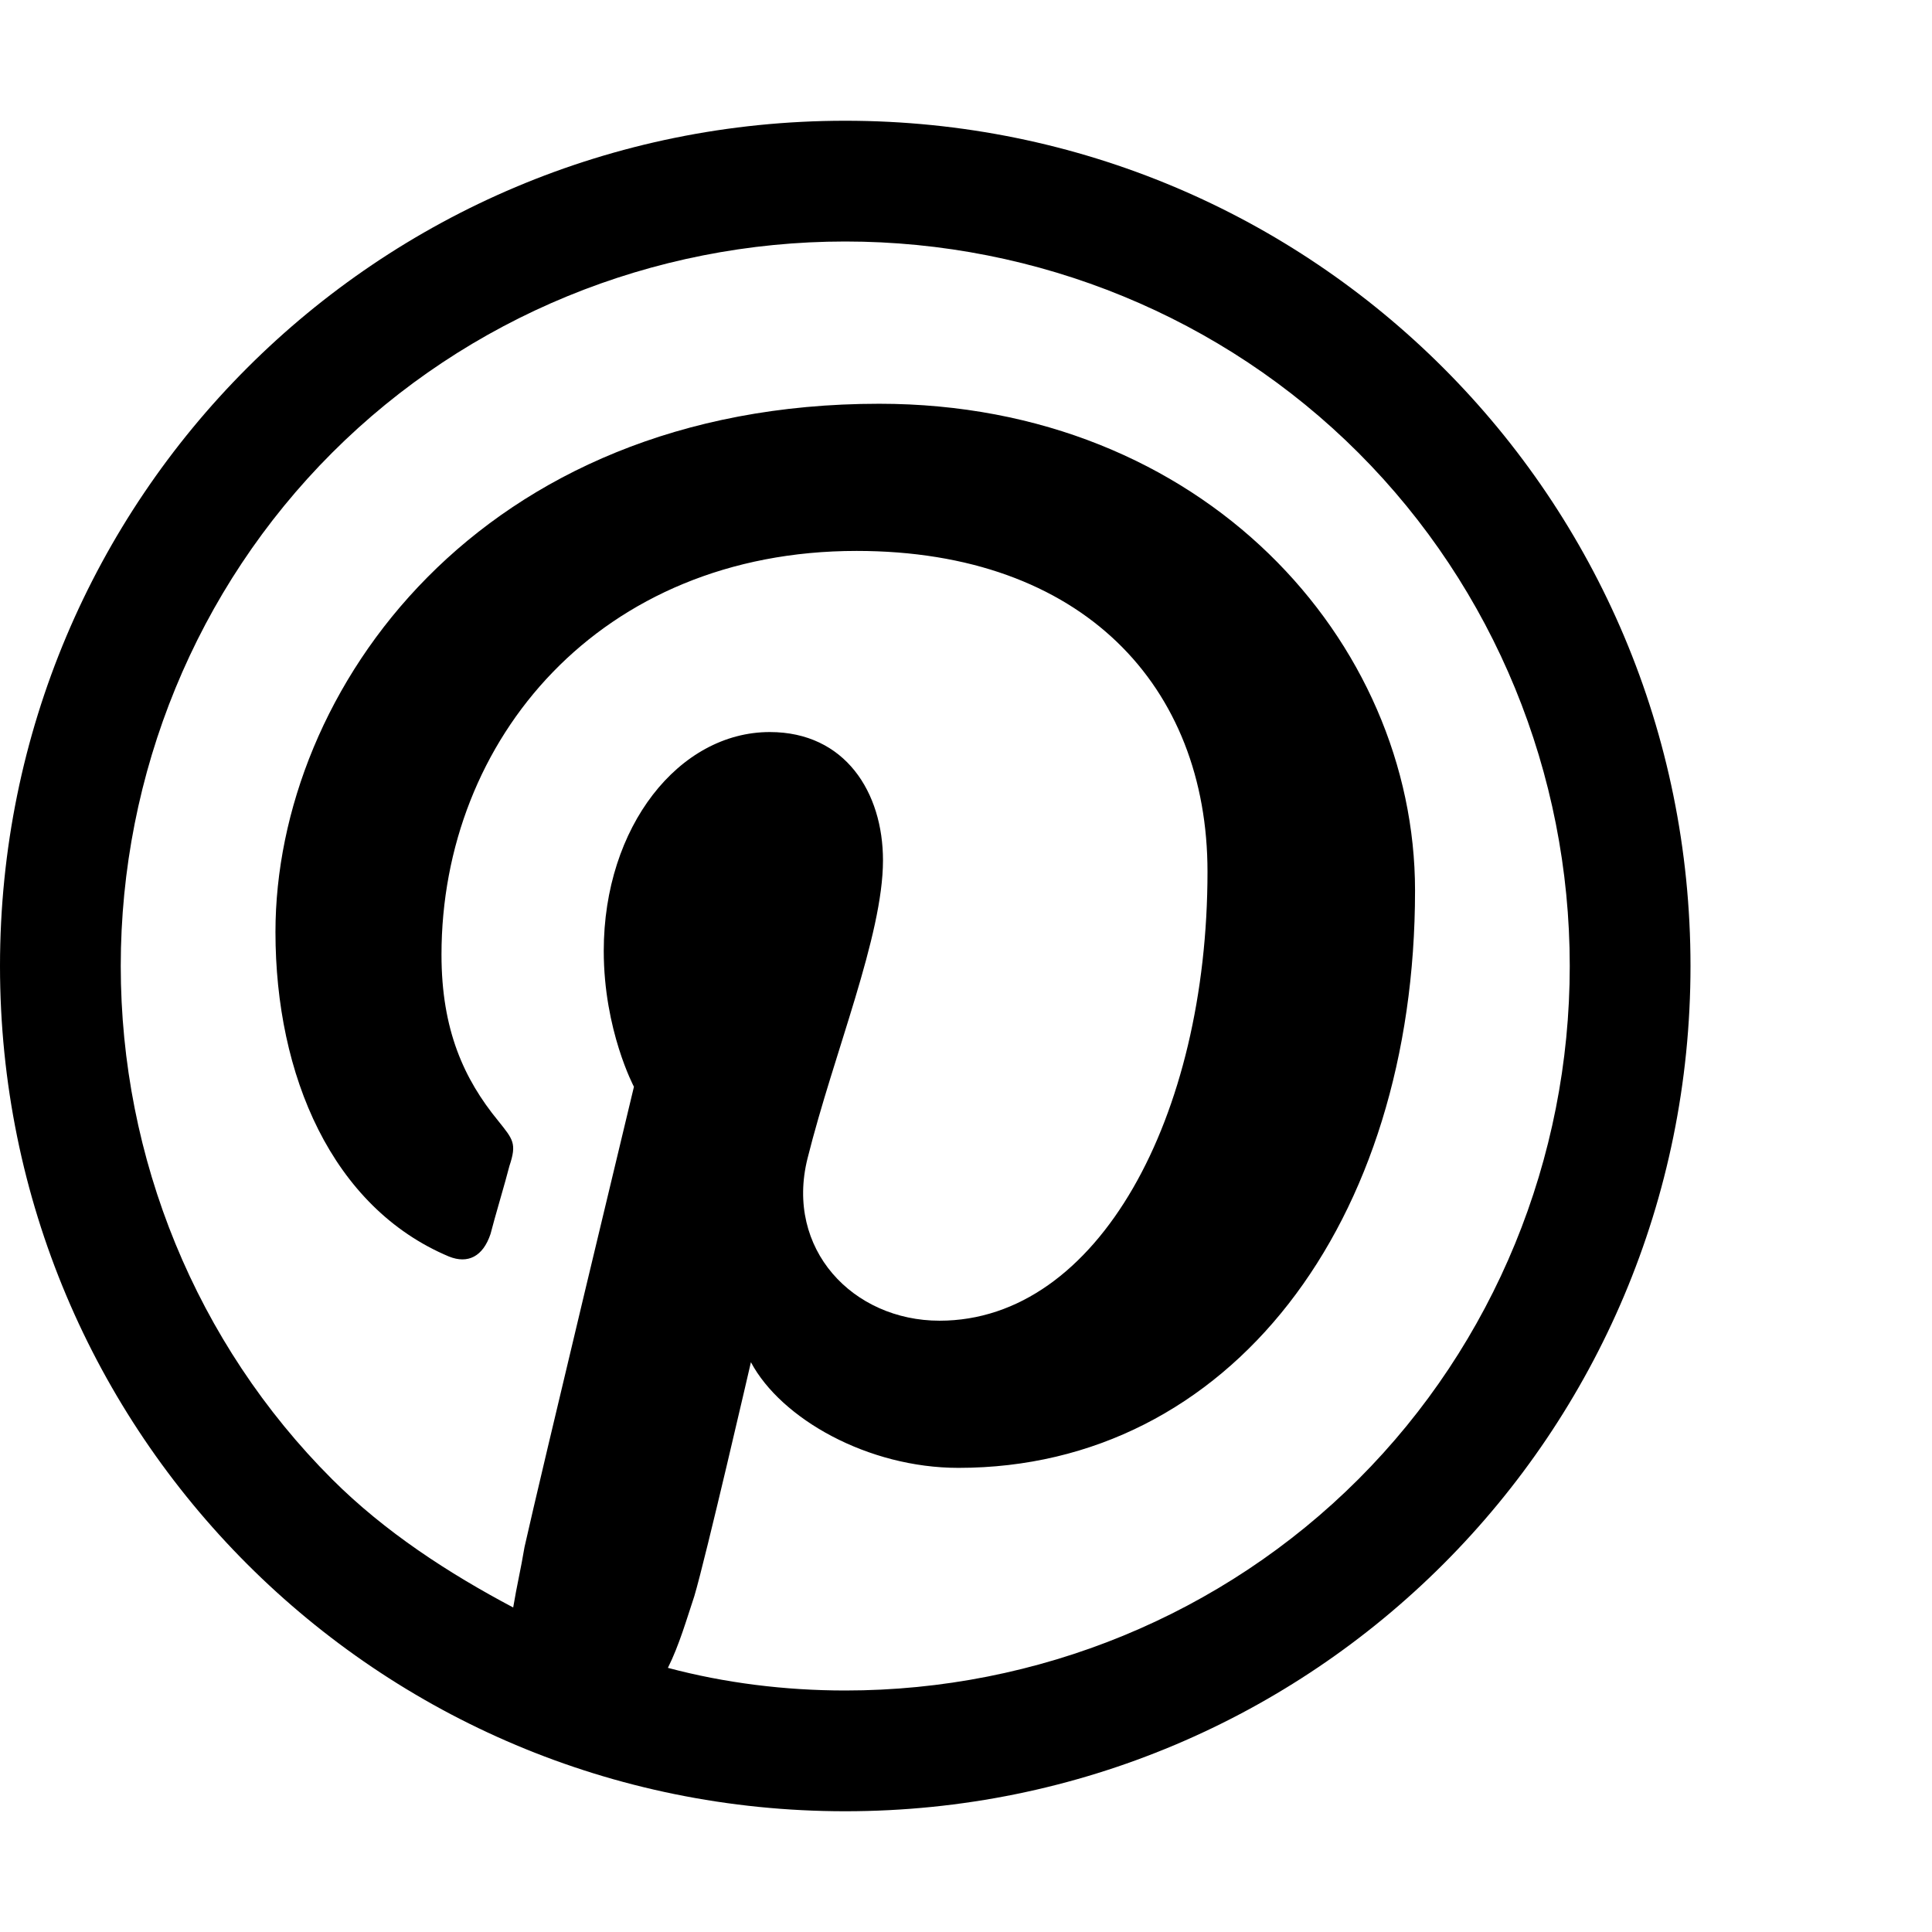 <?xml version="1.0" encoding="utf-8"?>
<!-- Generated by IcoMoon.io -->
<!DOCTYPE svg PUBLIC "-//W3C//DTD SVG 1.1//EN" "http://www.w3.org/Graphics/SVG/1.1/DTD/svg11.dtd">
<svg version="1.1" xmlns="http://www.w3.org/2000/svg" xmlns:xlink="http://www.w3.org/1999/xlink" width="512" height="512" viewBox="0 0 512 512">
<g>
</g>
	<path d="M224 32c124 0 224 100 224 224s-100 224-224 224-224-100-224-224 100-224 224-224zM360 392c36-36 56-85 56-136s-20-100-56-136-85-56-136-56-100 20-136 56-56 85-56 136 20 100 56 136c14 14 31 25 48 34 1-6 2-10 3-16 4-18 29-122 29-122s-8-15-8-36c0-33 20-58 44-58 20 0 30 16 30 34 0 20-13 51-20 79-6 24 12 43 35 43 42 0 71-54 71-119 0-49-33-85-93-85-68 0-110 50-110 107 0 20 6 33 15 44 4 5 5 6 3 12-1 4-4 14-5 18-2 6-6 8-11 6-31-13-46-48-46-86 0-64 54-140 160-140 86 0 142 63 142 129 0 88-49 153-121 153-24 0-47-13-55-28 0 0-12 52-15 62-2 6-4 13-7 19 15 4 31 6 47 6 51 0 100-20 136-56z" fill="#000000" />
</svg>
